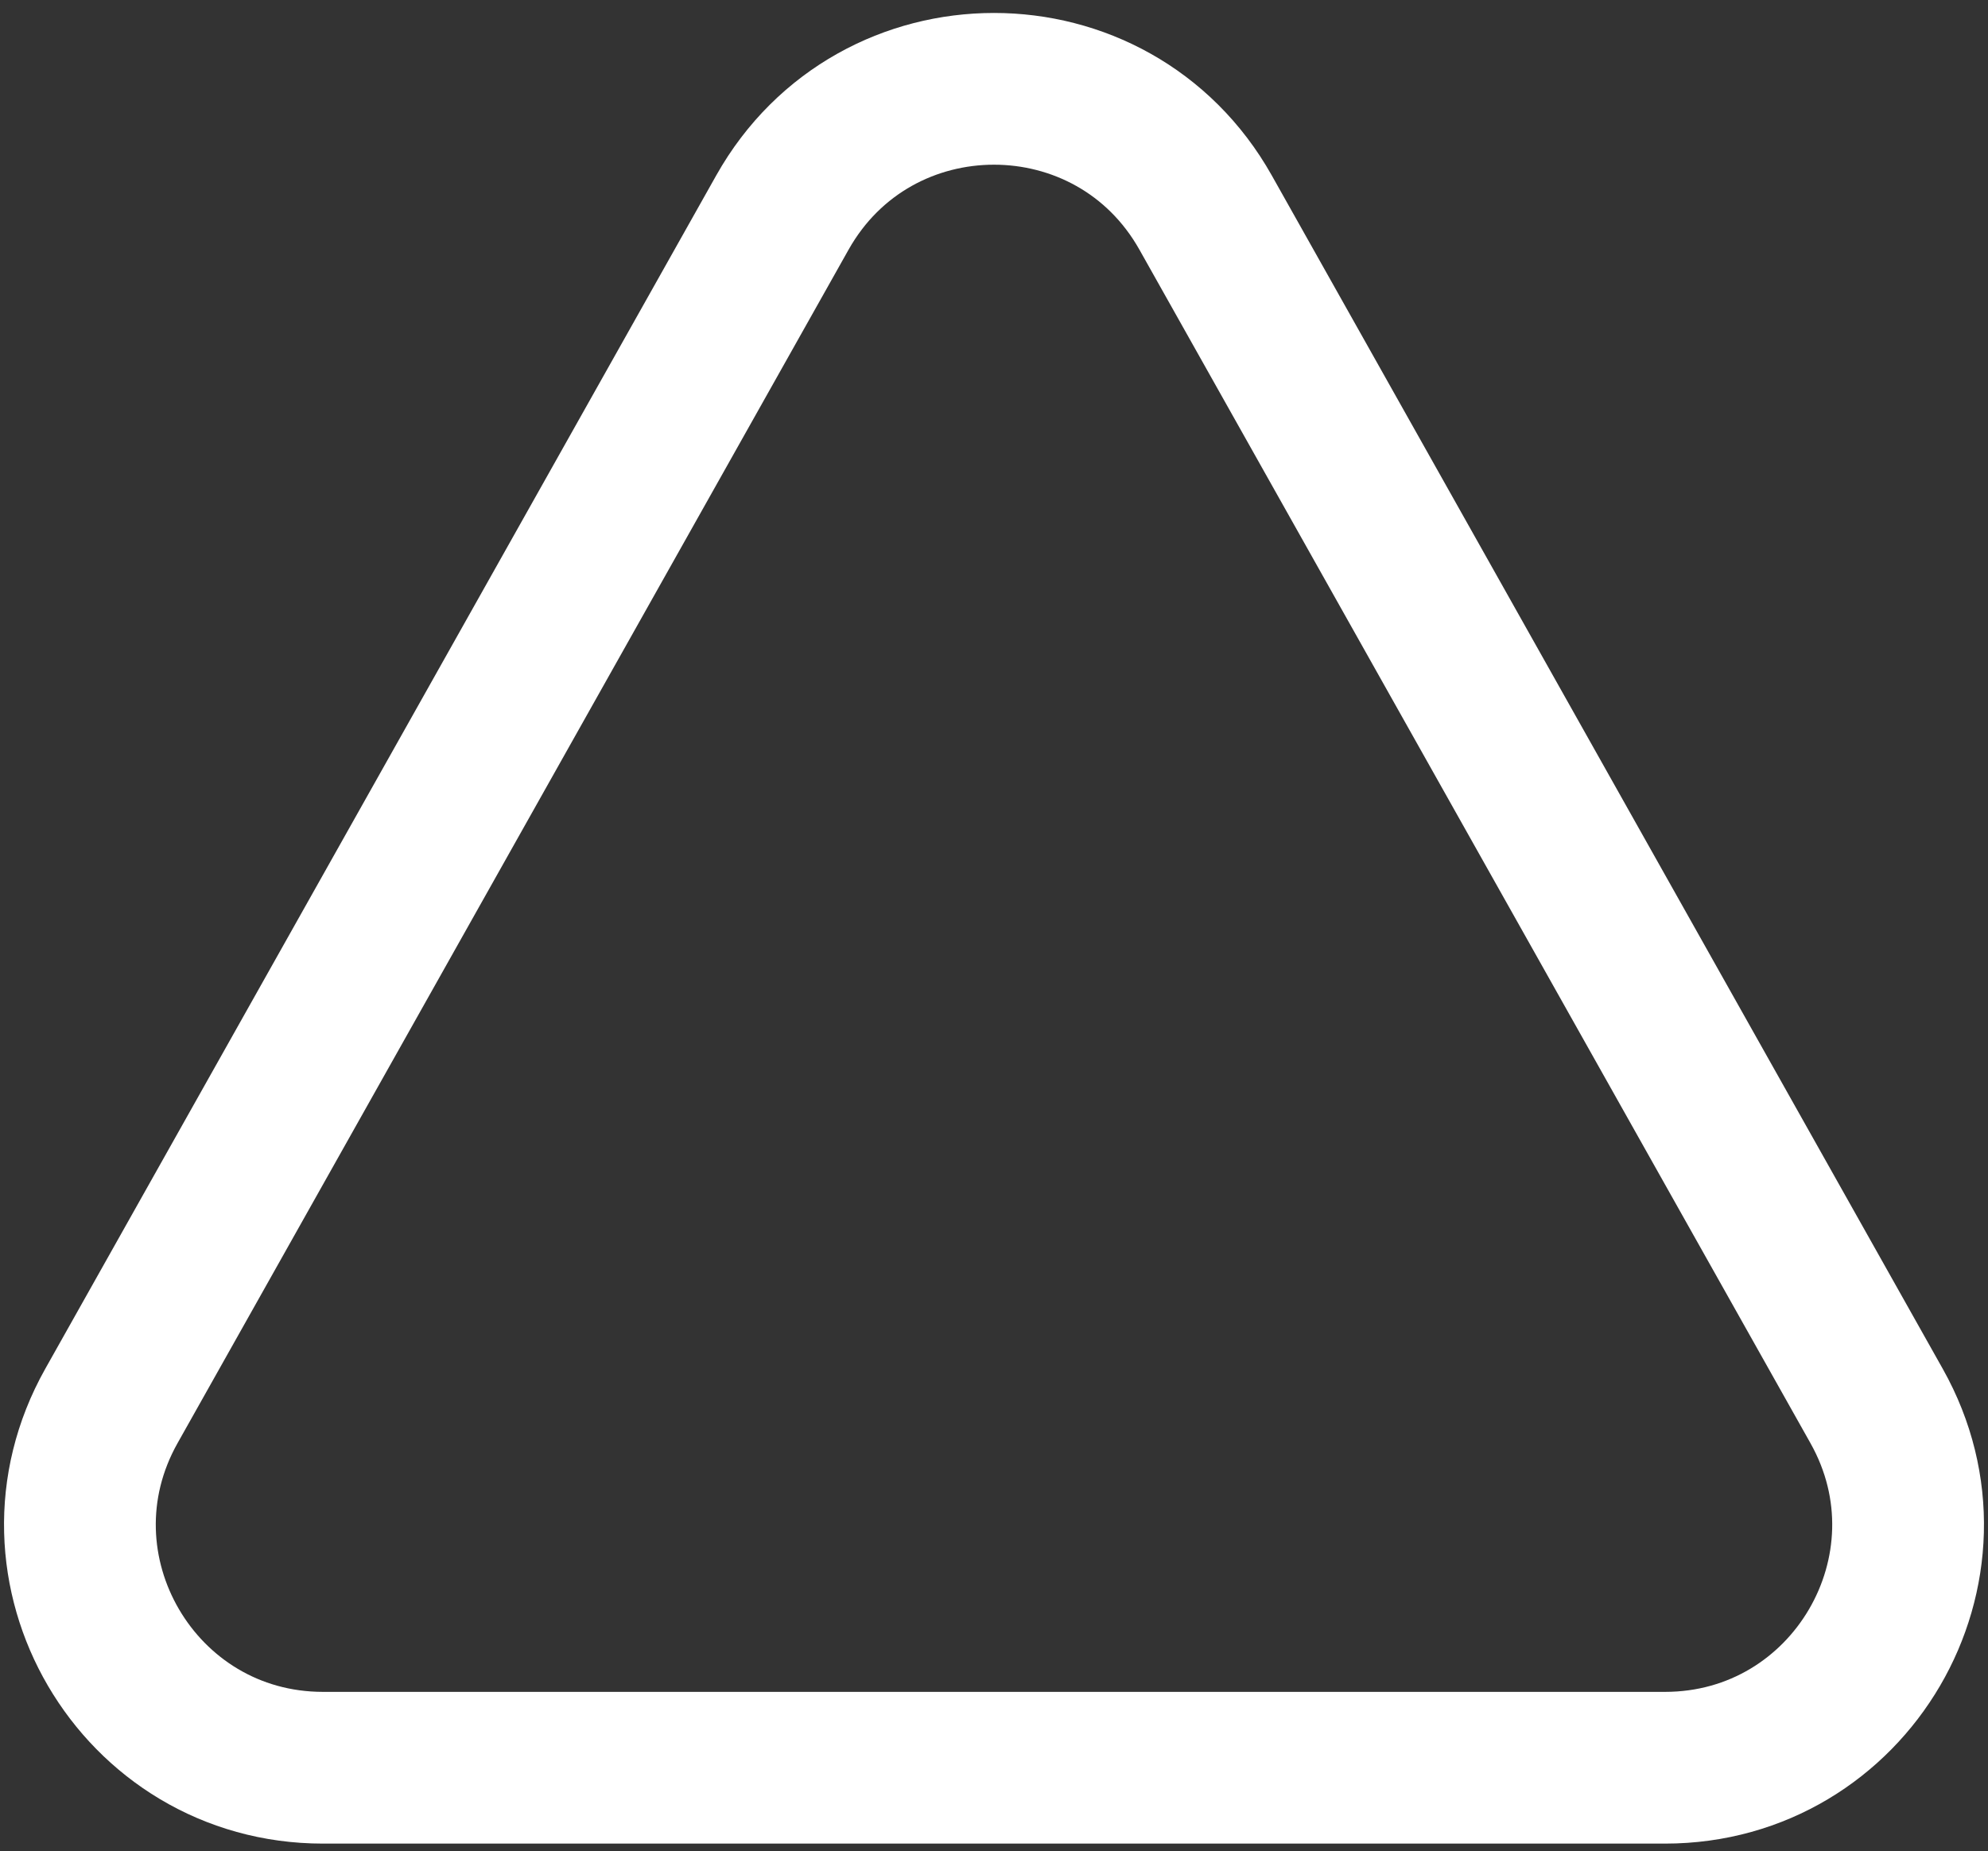 <svg width="131" height="122" viewBox="0 0 131 122" fill="none" xmlns="http://www.w3.org/2000/svg">
<rect x="0" y="0" width="131" height="122" fill="#333333" stroke="none"/>
<path d="M79.447 14.014L123.659 92.659C129.654 103.325 121.947 116.5 109.711 116.5H21.289C9.053 116.5 1.346 103.325 7.341 92.659L51.553 14.014C57.669 3.134 73.331 3.134 79.447 14.014Z" stroke="white" stroke-width="10"/>
</svg>
